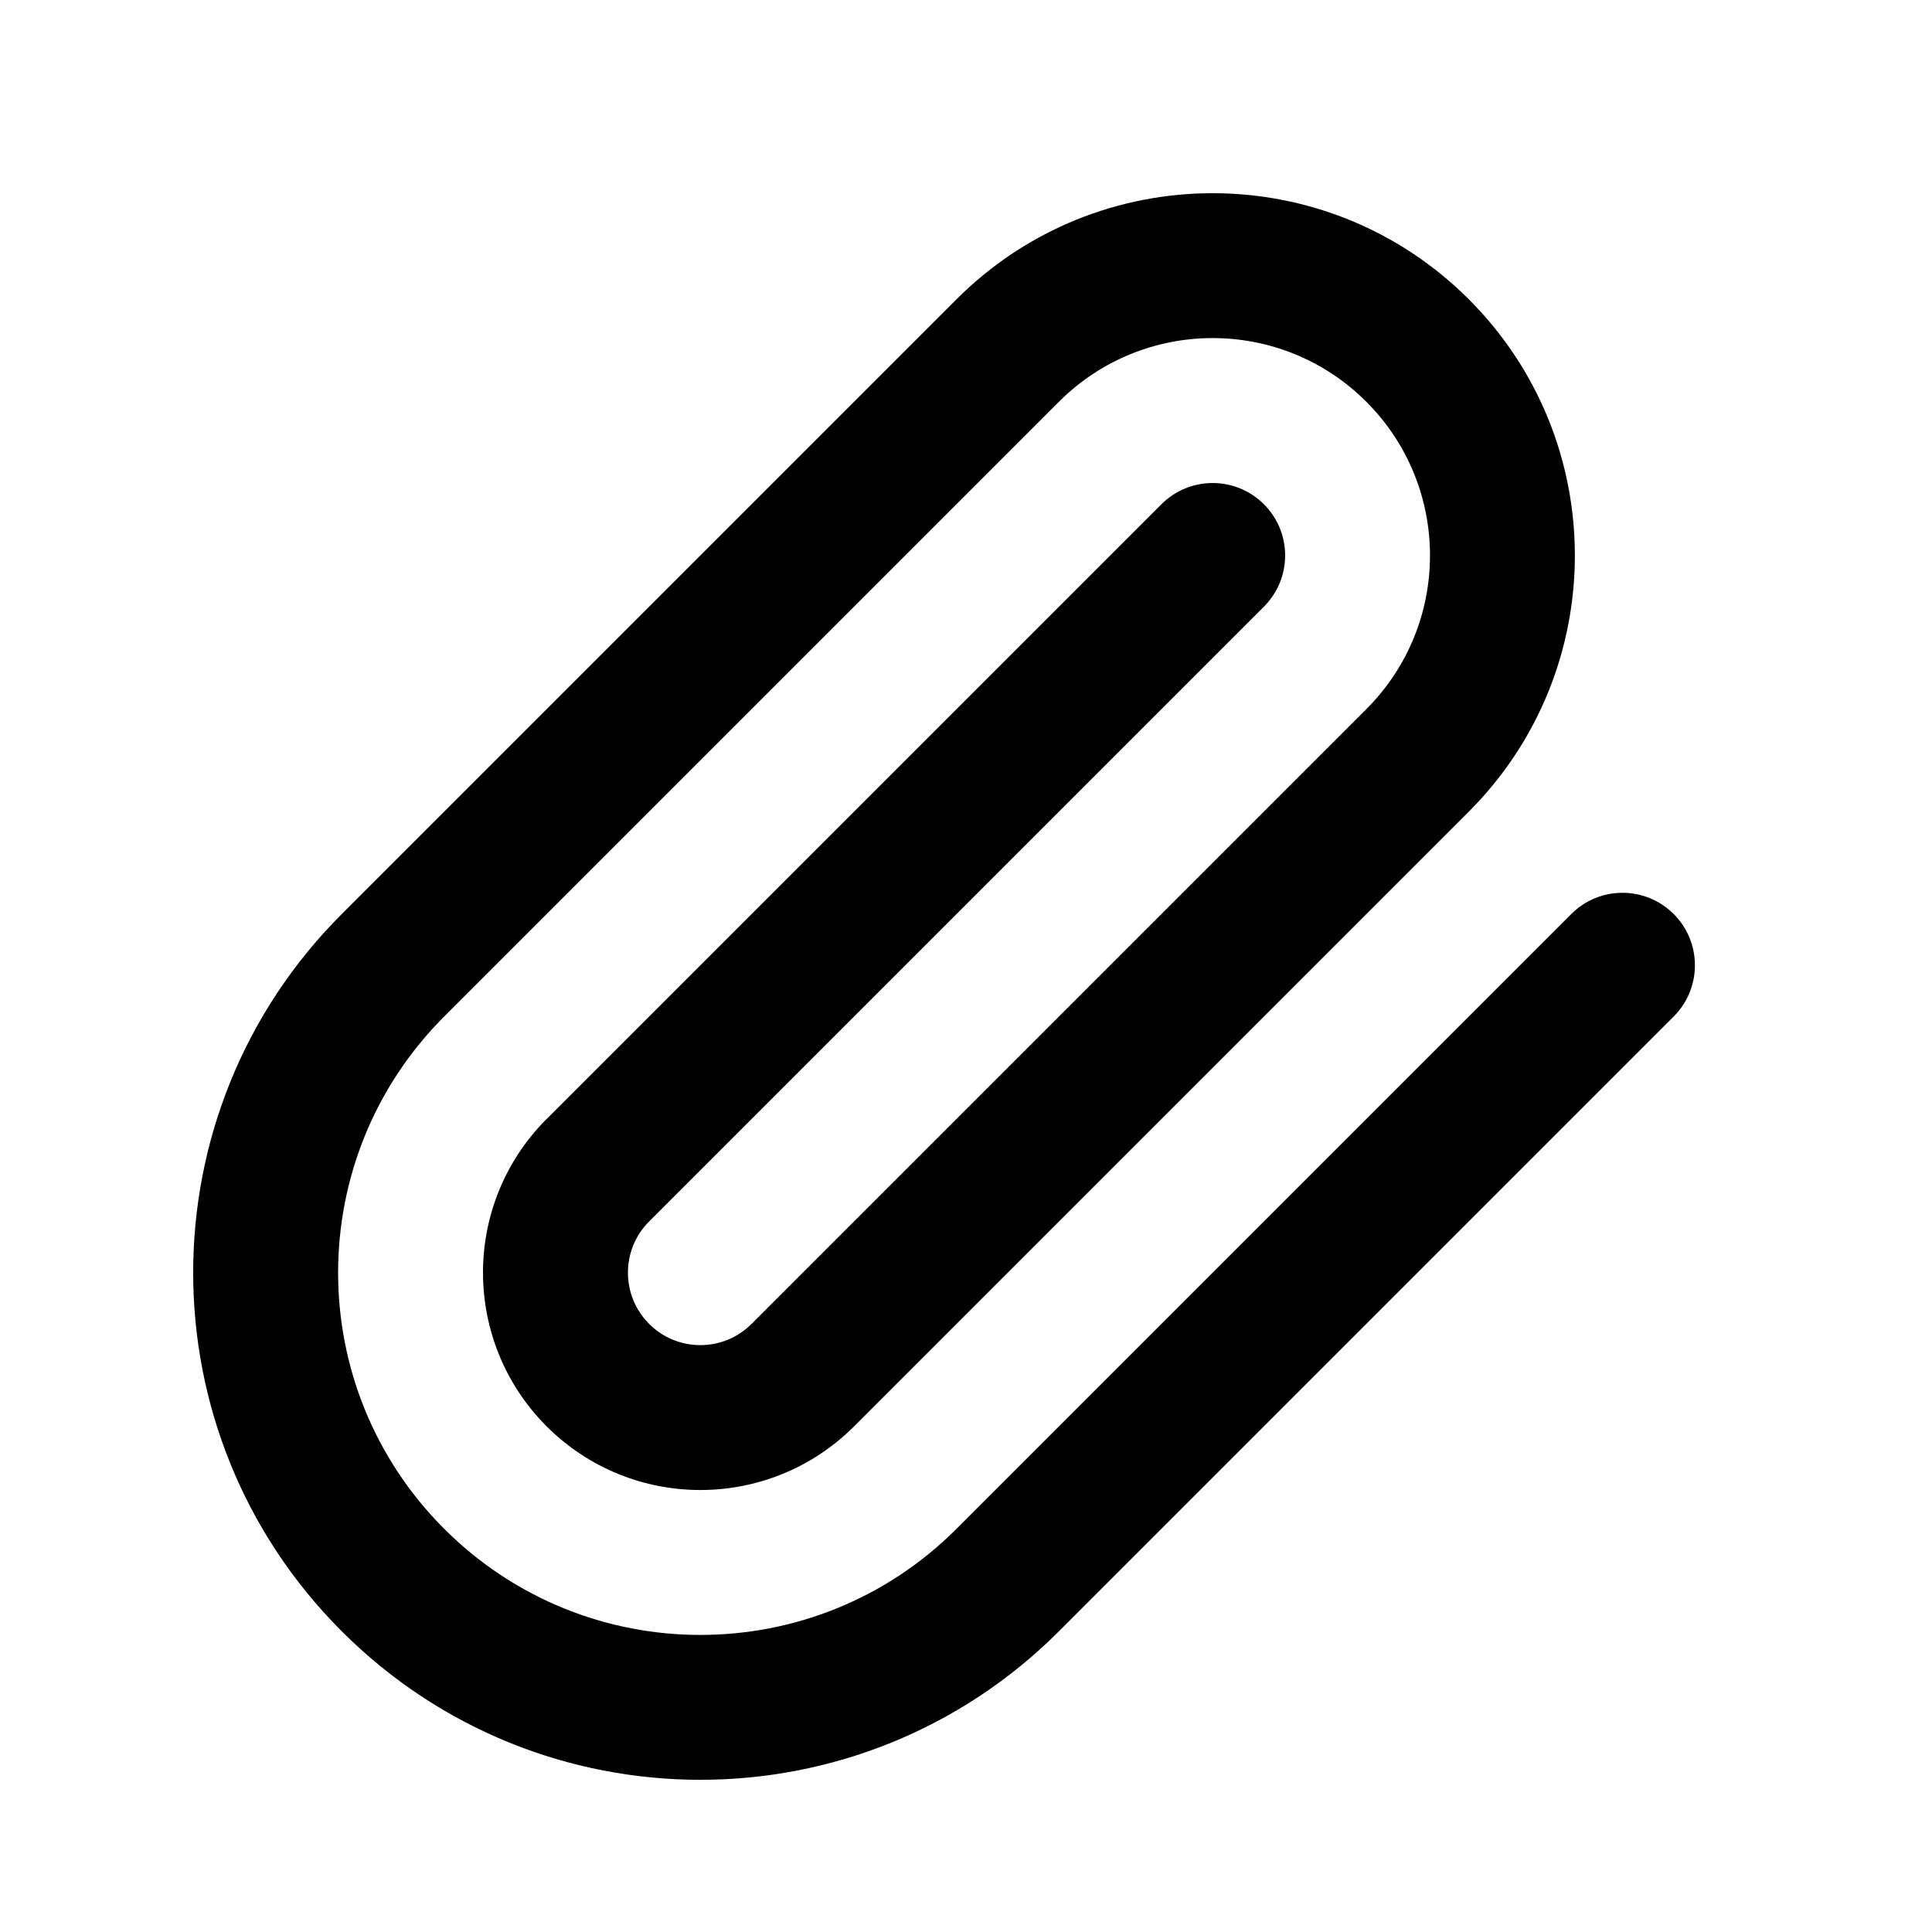 <svg width="20" height="20" viewBox="0 0 20 20" fill="none" xmlns="http://www.w3.org/2000/svg">
<path d="M10.962 4.159C11.841 3.28 13.266 3.28 14.144 4.159C15.023 5.038 15.023 6.462 14.144 7.341L7.78 13.705C7.487 13.998 7.013 13.998 6.72 13.705C6.427 13.412 6.427 12.937 6.72 12.644L13.084 6.28C13.377 5.987 13.377 5.513 13.084 5.22C12.791 4.927 12.316 4.927 12.023 5.22L5.659 11.584C5.657 11.586 5.655 11.588 5.652 11.59C4.78 12.47 4.783 13.889 5.659 14.766C6.538 15.644 7.962 15.644 8.841 14.766L15.205 8.402C16.669 6.937 16.669 4.563 15.205 3.098C13.74 1.634 11.366 1.634 9.902 3.098L3.538 9.462C1.487 11.513 1.487 14.837 3.538 16.887C5.588 18.937 8.912 18.937 10.962 16.887L17.326 10.523C17.619 10.23 17.619 9.755 17.326 9.462C17.033 9.169 16.558 9.169 16.266 9.462L9.902 15.826C8.437 17.291 6.063 17.291 4.598 15.826C3.134 14.362 3.134 11.988 4.598 10.523L4.606 10.515L10.962 4.159Z" fill="currentColor"/>
</svg>
